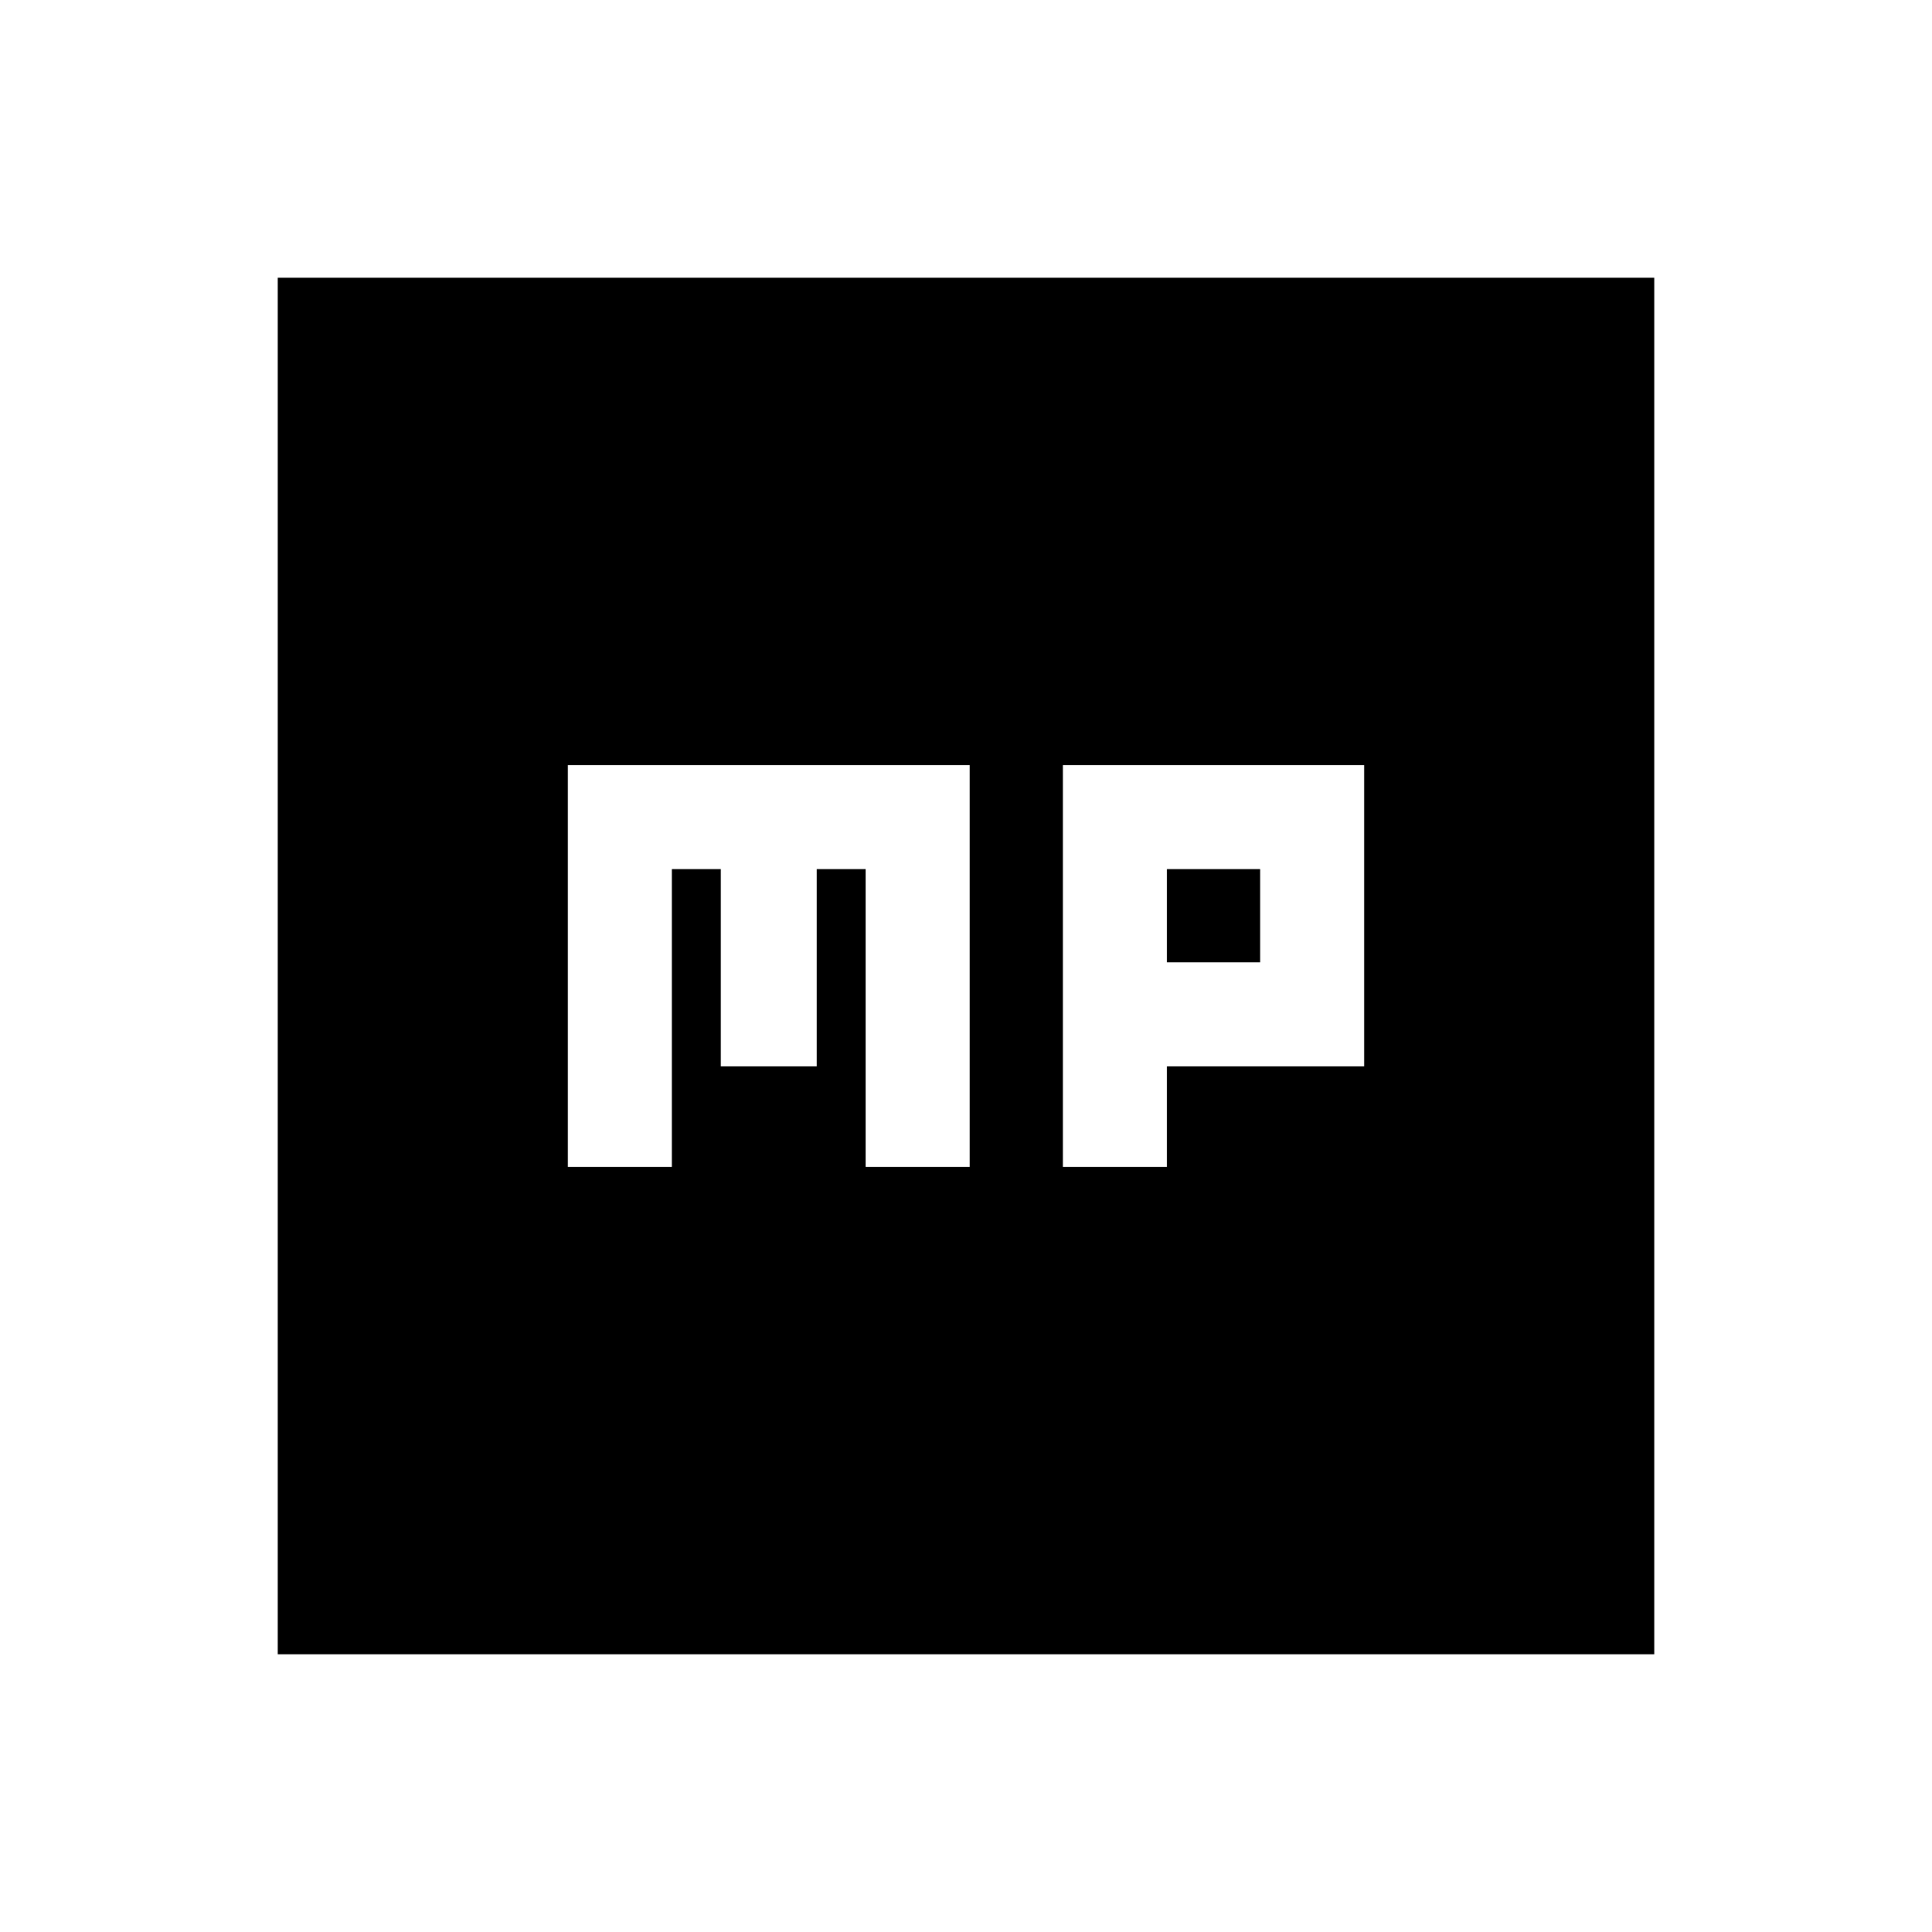 <svg xmlns="http://www.w3.org/2000/svg" height="20" viewBox="0 -960 960 960" width="20"><path d="M282.15-380.15h51.7v-148h24.3v98h47.7v-98h24.3v148h51.7v-199.7h-199.7v199.7Zm246 0h51.7v-50h98v-149.7h-149.7v199.7Zm51.7-101.7v-46.3h46.3v46.3h-46.3ZM138-138v-684h684v684H138Z"/></svg>